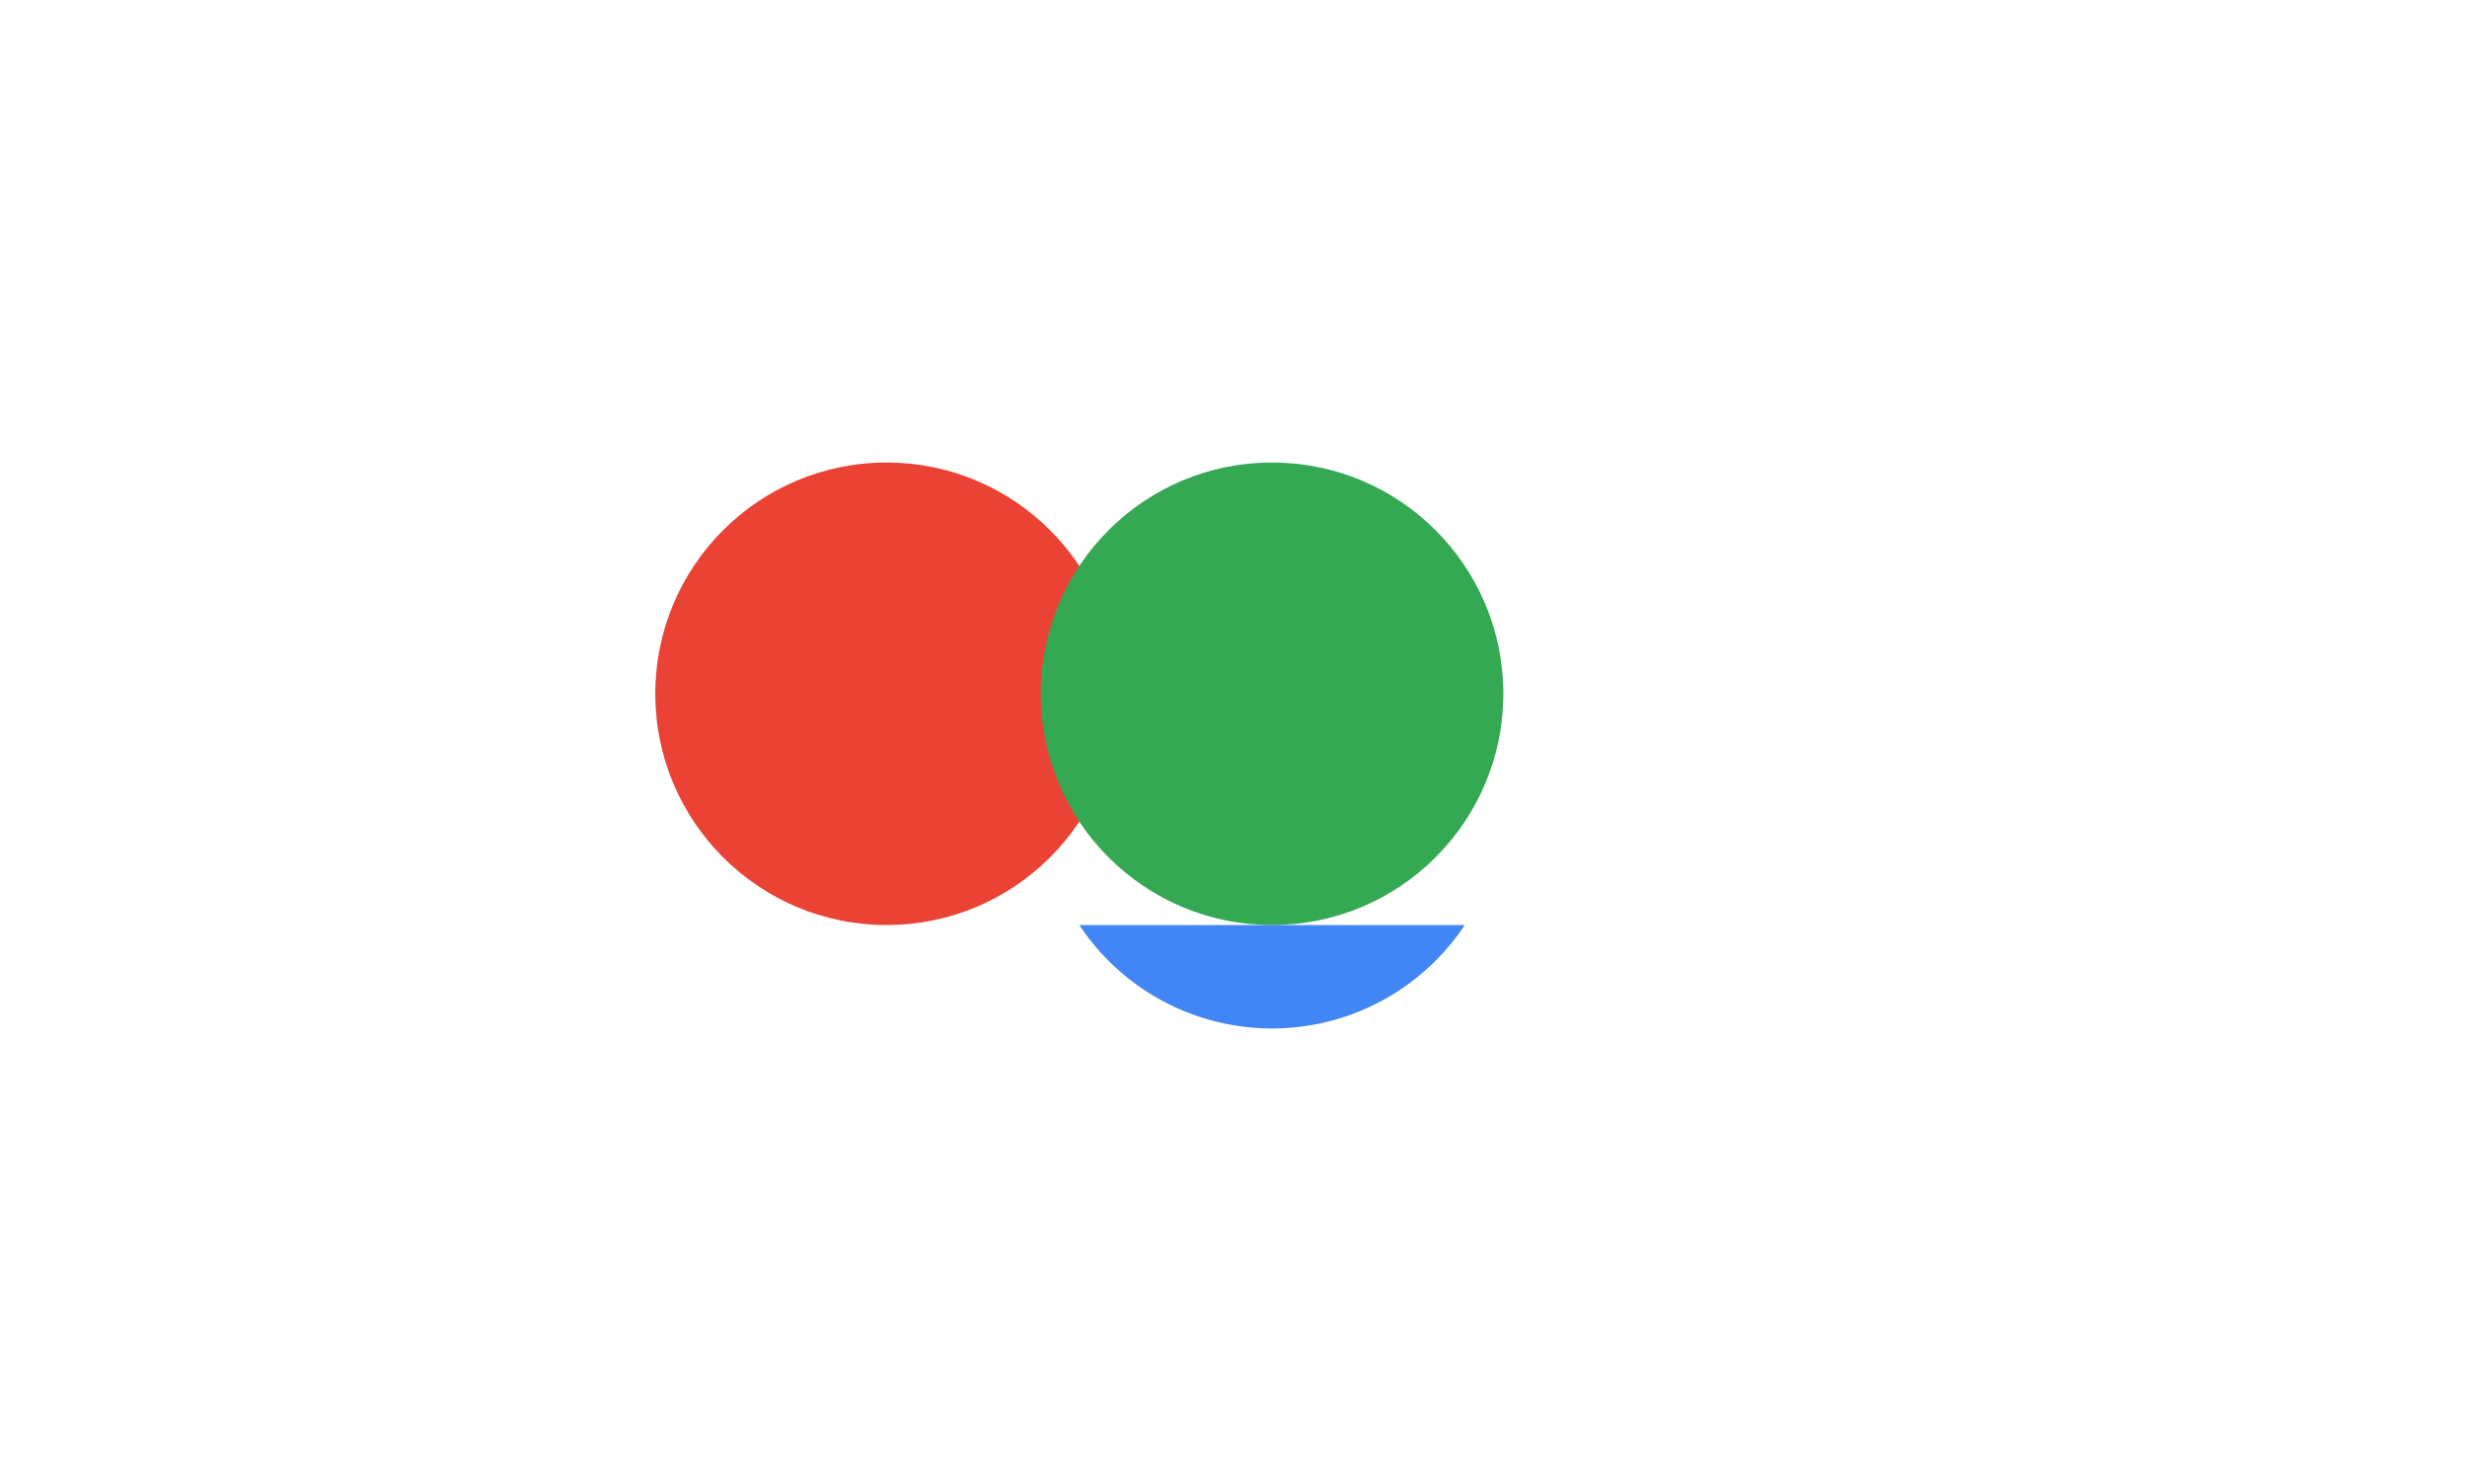 <svg xmlns="http://www.w3.org/2000/svg" viewBox="0 0 256 154" width="256" height="154" aria-hidden="true" focusable="false"><rect width="256" height="154" fill="none"/><g><circle cx="92" cy="72" r="24" fill="#EA4335"/><circle cx="132" cy="72" r="24" fill="#34A853"/><path d="M112 96a24 24 0 0040 0H112z" fill="#4285F4"/></g></svg>
